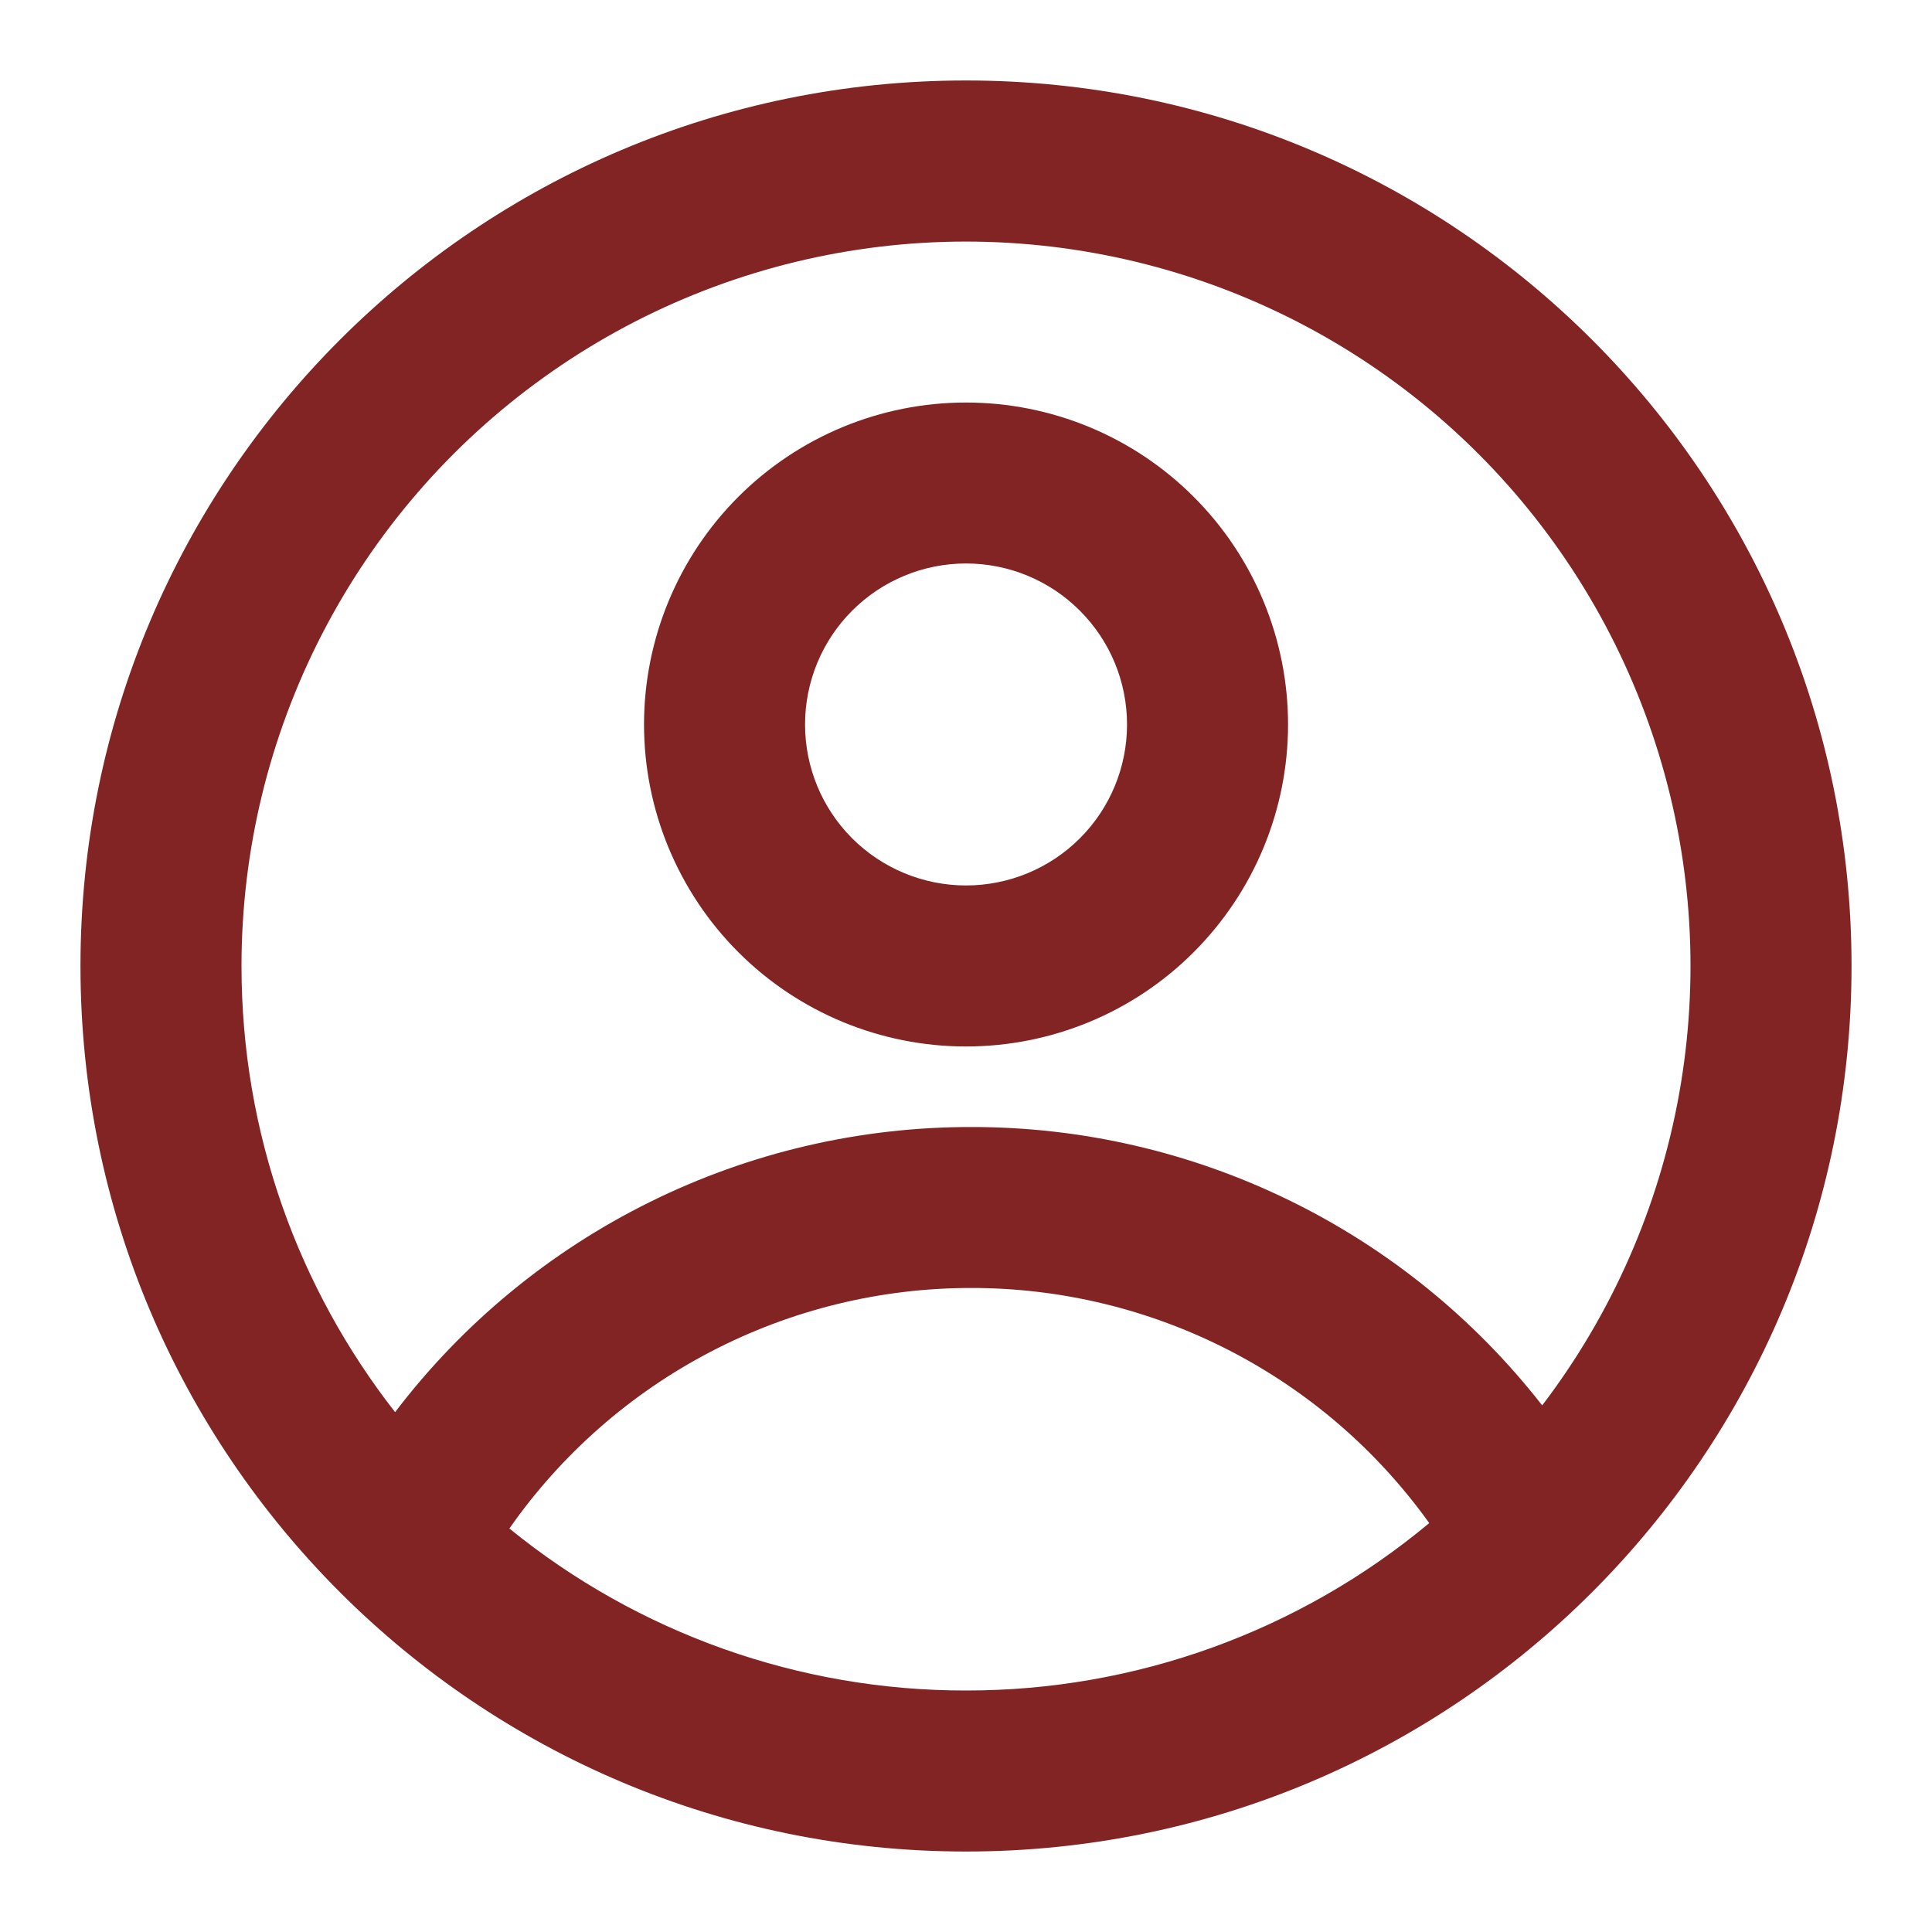 <svg width="26" height="26" viewBox="0 0 26 26" fill="none" xmlns="http://www.w3.org/2000/svg">
<path fill-rule="evenodd" clip-rule="evenodd" d="M17.334 9.75C17.334 10.899 16.877 12.001 16.064 12.814C15.252 13.627 14.15 14.083 13 14.083C11.851 14.083 10.749 13.627 9.936 12.814C9.124 12.001 8.667 10.899 8.667 9.75C8.667 8.601 9.124 7.498 9.936 6.686C10.749 5.873 11.851 5.417 13 5.417C14.15 5.417 15.252 5.873 16.064 6.686C16.877 7.498 17.334 8.601 17.334 9.75ZM15.167 9.75C15.167 10.325 14.939 10.876 14.532 11.282C14.126 11.688 13.575 11.916 13 11.916C12.426 11.916 11.875 11.688 11.468 11.282C11.062 10.876 10.834 10.325 10.834 9.75C10.834 9.175 11.062 8.624 11.468 8.218C11.875 7.811 12.426 7.583 13 7.583C13.575 7.583 14.126 7.811 14.532 8.218C14.939 8.624 15.167 9.175 15.167 9.75Z" fill="#822424"/>
<path fill-rule="evenodd" clip-rule="evenodd" d="M13 1.083C6.419 1.083 1.083 6.419 1.083 13C1.083 19.581 6.419 24.917 13 24.917C19.581 24.917 24.917 19.581 24.917 13C24.917 6.419 19.581 1.083 13 1.083ZM3.25 13C3.25 15.264 4.023 17.348 5.317 19.004C6.226 17.81 7.399 16.842 8.744 16.177C10.089 15.511 11.57 15.165 13.071 15.167C14.552 15.165 16.014 15.502 17.345 16.151C18.677 16.8 19.843 17.745 20.754 18.913C21.692 17.682 22.324 16.245 22.597 14.721C22.87 13.197 22.777 11.63 22.324 10.15C21.871 8.669 21.072 7.318 19.994 6.207C18.915 5.097 17.587 4.259 16.121 3.764C14.654 3.269 13.09 3.129 11.559 3.358C10.028 3.587 8.573 4.177 7.316 5.08C6.058 5.982 5.033 7.171 4.326 8.549C3.619 9.926 3.25 11.452 3.25 13ZM13 22.75C10.762 22.753 8.591 21.983 6.855 20.57C7.554 19.57 8.484 18.753 9.566 18.19C10.648 17.626 11.851 17.332 13.071 17.333C14.275 17.332 15.463 17.619 16.535 18.169C17.607 18.719 18.532 19.517 19.234 20.497C17.484 21.956 15.278 22.753 13 22.75Z" fill="#822424"/>
</svg>
